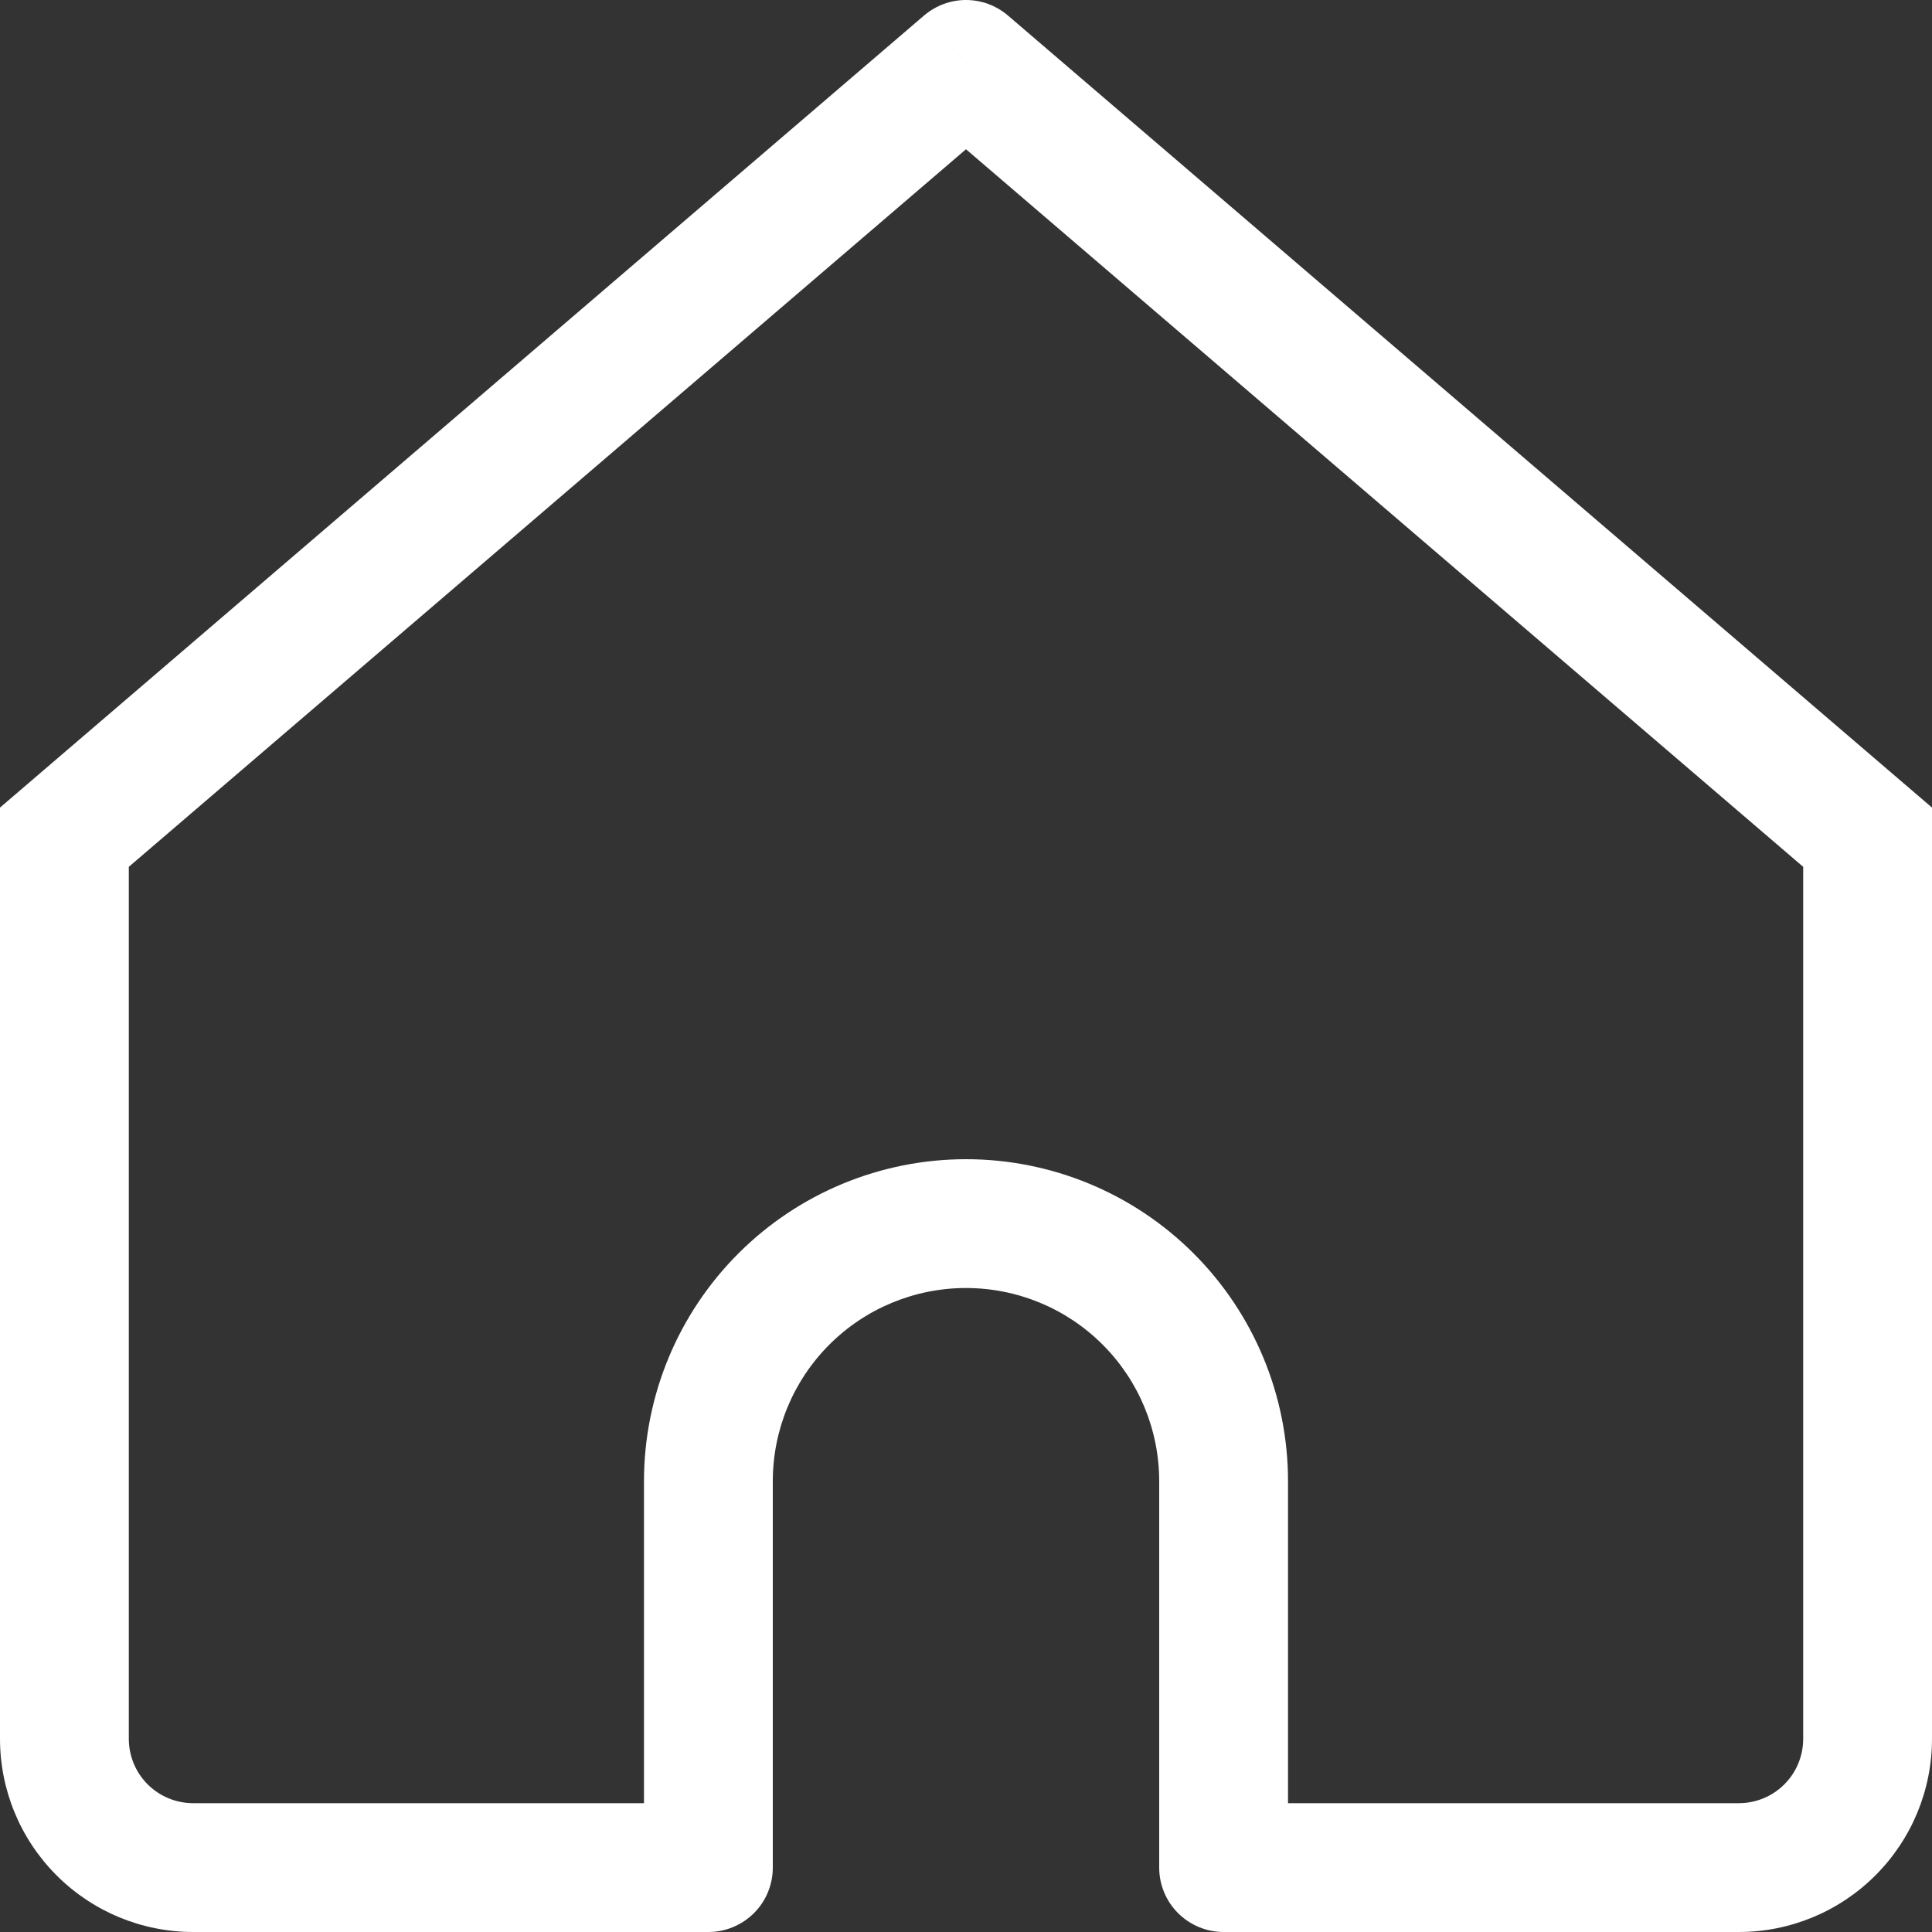 <svg width="40" height="40" viewBox="0 0 40 40" fill="none" xmlns="http://www.w3.org/2000/svg">
<rect x="0" y="0" width="40" height="40" fill="#333333" stroke="none"/>
<path d="M20 1.333L20.867 0.32C20.625 0.114 20.318 0 20 0C19.682 0 19.375 0.114 19.133 0.32L20 1.333ZM1.333 17.333L0.467 16.32L0 16.72V17.333H1.333ZM14.667 38.667V40C15.02 40 15.359 39.859 15.61 39.609C15.86 39.359 16 39.02 16 38.667H14.667ZM25.333 38.667H24C24 39.02 24.14 39.359 24.39 39.609C24.641 39.859 24.98 40 25.333 40V38.667ZM38.667 17.333H40V16.72L39.533 16.32L38.667 17.333ZM4 40H14.667V37.333H4V40ZM39.533 16.32L20.867 0.32L19.133 2.347L37.8 18.347L39.533 16.32ZM19.133 0.32L0.467 16.32L2.2 18.347L20.867 2.347L19.133 0.32ZM16 38.667V30.667H13.333V38.667H16ZM24 30.667V38.667H26.667V30.667H24ZM25.333 40H36V37.333H25.333V40ZM40 36V17.333H37.333V36H40ZM0 17.333V36H2.667V17.333H0ZM20 26.667C21.061 26.667 22.078 27.088 22.828 27.838C23.579 28.588 24 29.606 24 30.667H26.667C26.667 28.899 25.964 27.203 24.714 25.953C23.464 24.702 21.768 24 20 24V26.667ZM20 24C18.232 24 16.536 24.702 15.286 25.953C14.036 27.203 13.333 28.899 13.333 30.667H16C16 29.606 16.421 28.588 17.172 27.838C17.922 27.088 18.939 26.667 20 26.667V24ZM36 40C37.061 40 38.078 39.579 38.828 38.828C39.579 38.078 40 37.061 40 36H37.333C37.333 36.354 37.193 36.693 36.943 36.943C36.693 37.193 36.354 37.333 36 37.333V40ZM4 37.333C3.646 37.333 3.307 37.193 3.057 36.943C2.807 36.693 2.667 36.354 2.667 36H0C0 37.061 0.421 38.078 1.172 38.828C1.922 39.579 2.939 40 4 40V37.333Z" fill="white"/>
</svg>
